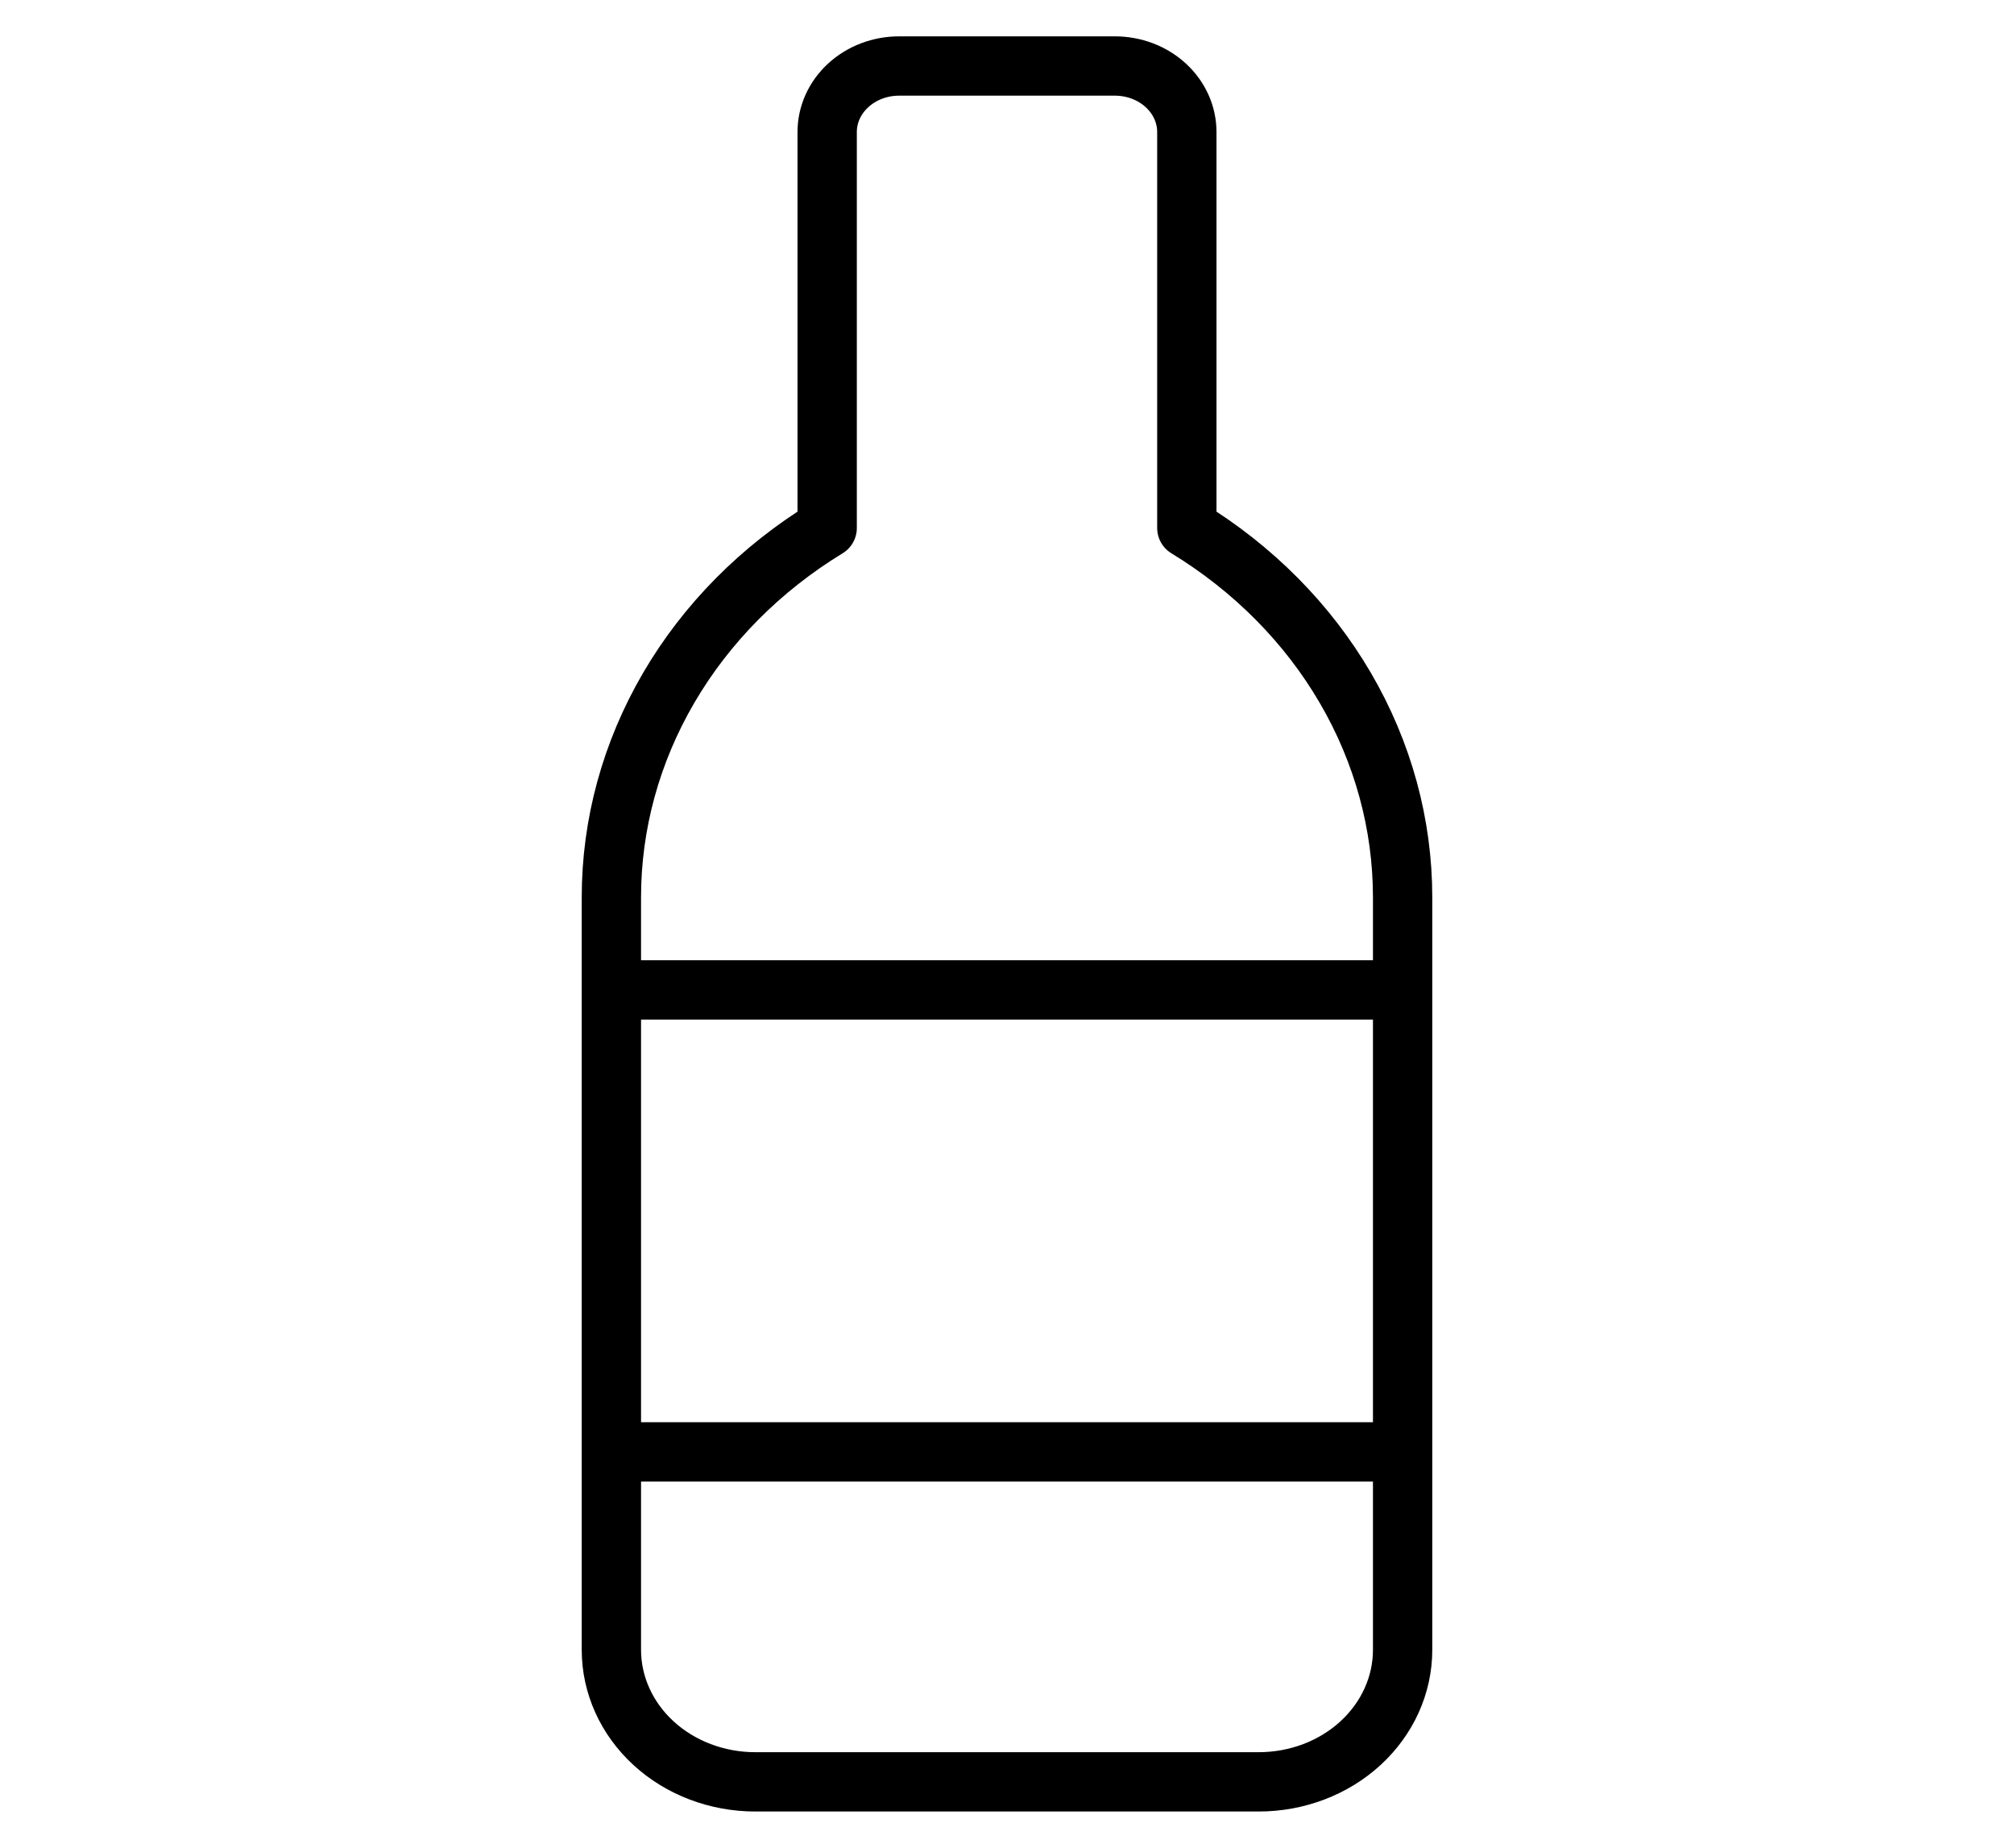 <svg width="97" height="89" viewBox="0 0 97 89" fill="none" xmlns="http://www.w3.org/2000/svg">
<path d="M29.446 47.679H67.554M67.554 69.929H29.446M57.161 25.429V6.357C57.161 5.514 56.796 4.706 56.146 4.11C55.496 3.513 54.615 3.179 53.696 3.179H43.304C42.385 3.179 41.504 3.513 40.854 4.11C40.204 4.706 39.839 5.514 39.839 6.357V25.429C36.641 27.379 34.019 30.025 32.206 33.131C30.392 36.236 29.444 39.705 29.446 43.229V79.464C29.446 81.15 30.176 82.767 31.476 83.96C32.775 85.152 34.537 85.821 36.375 85.821H60.625C62.463 85.821 64.225 85.152 65.524 83.96C66.824 82.767 67.554 81.15 67.554 79.464V43.229C67.556 39.705 66.608 36.236 64.794 33.131C62.981 30.025 60.359 27.379 57.161 25.429Z" stroke="black" stroke-width="2.857" stroke-linecap="round" stroke-linejoin="round"/>
</svg>
